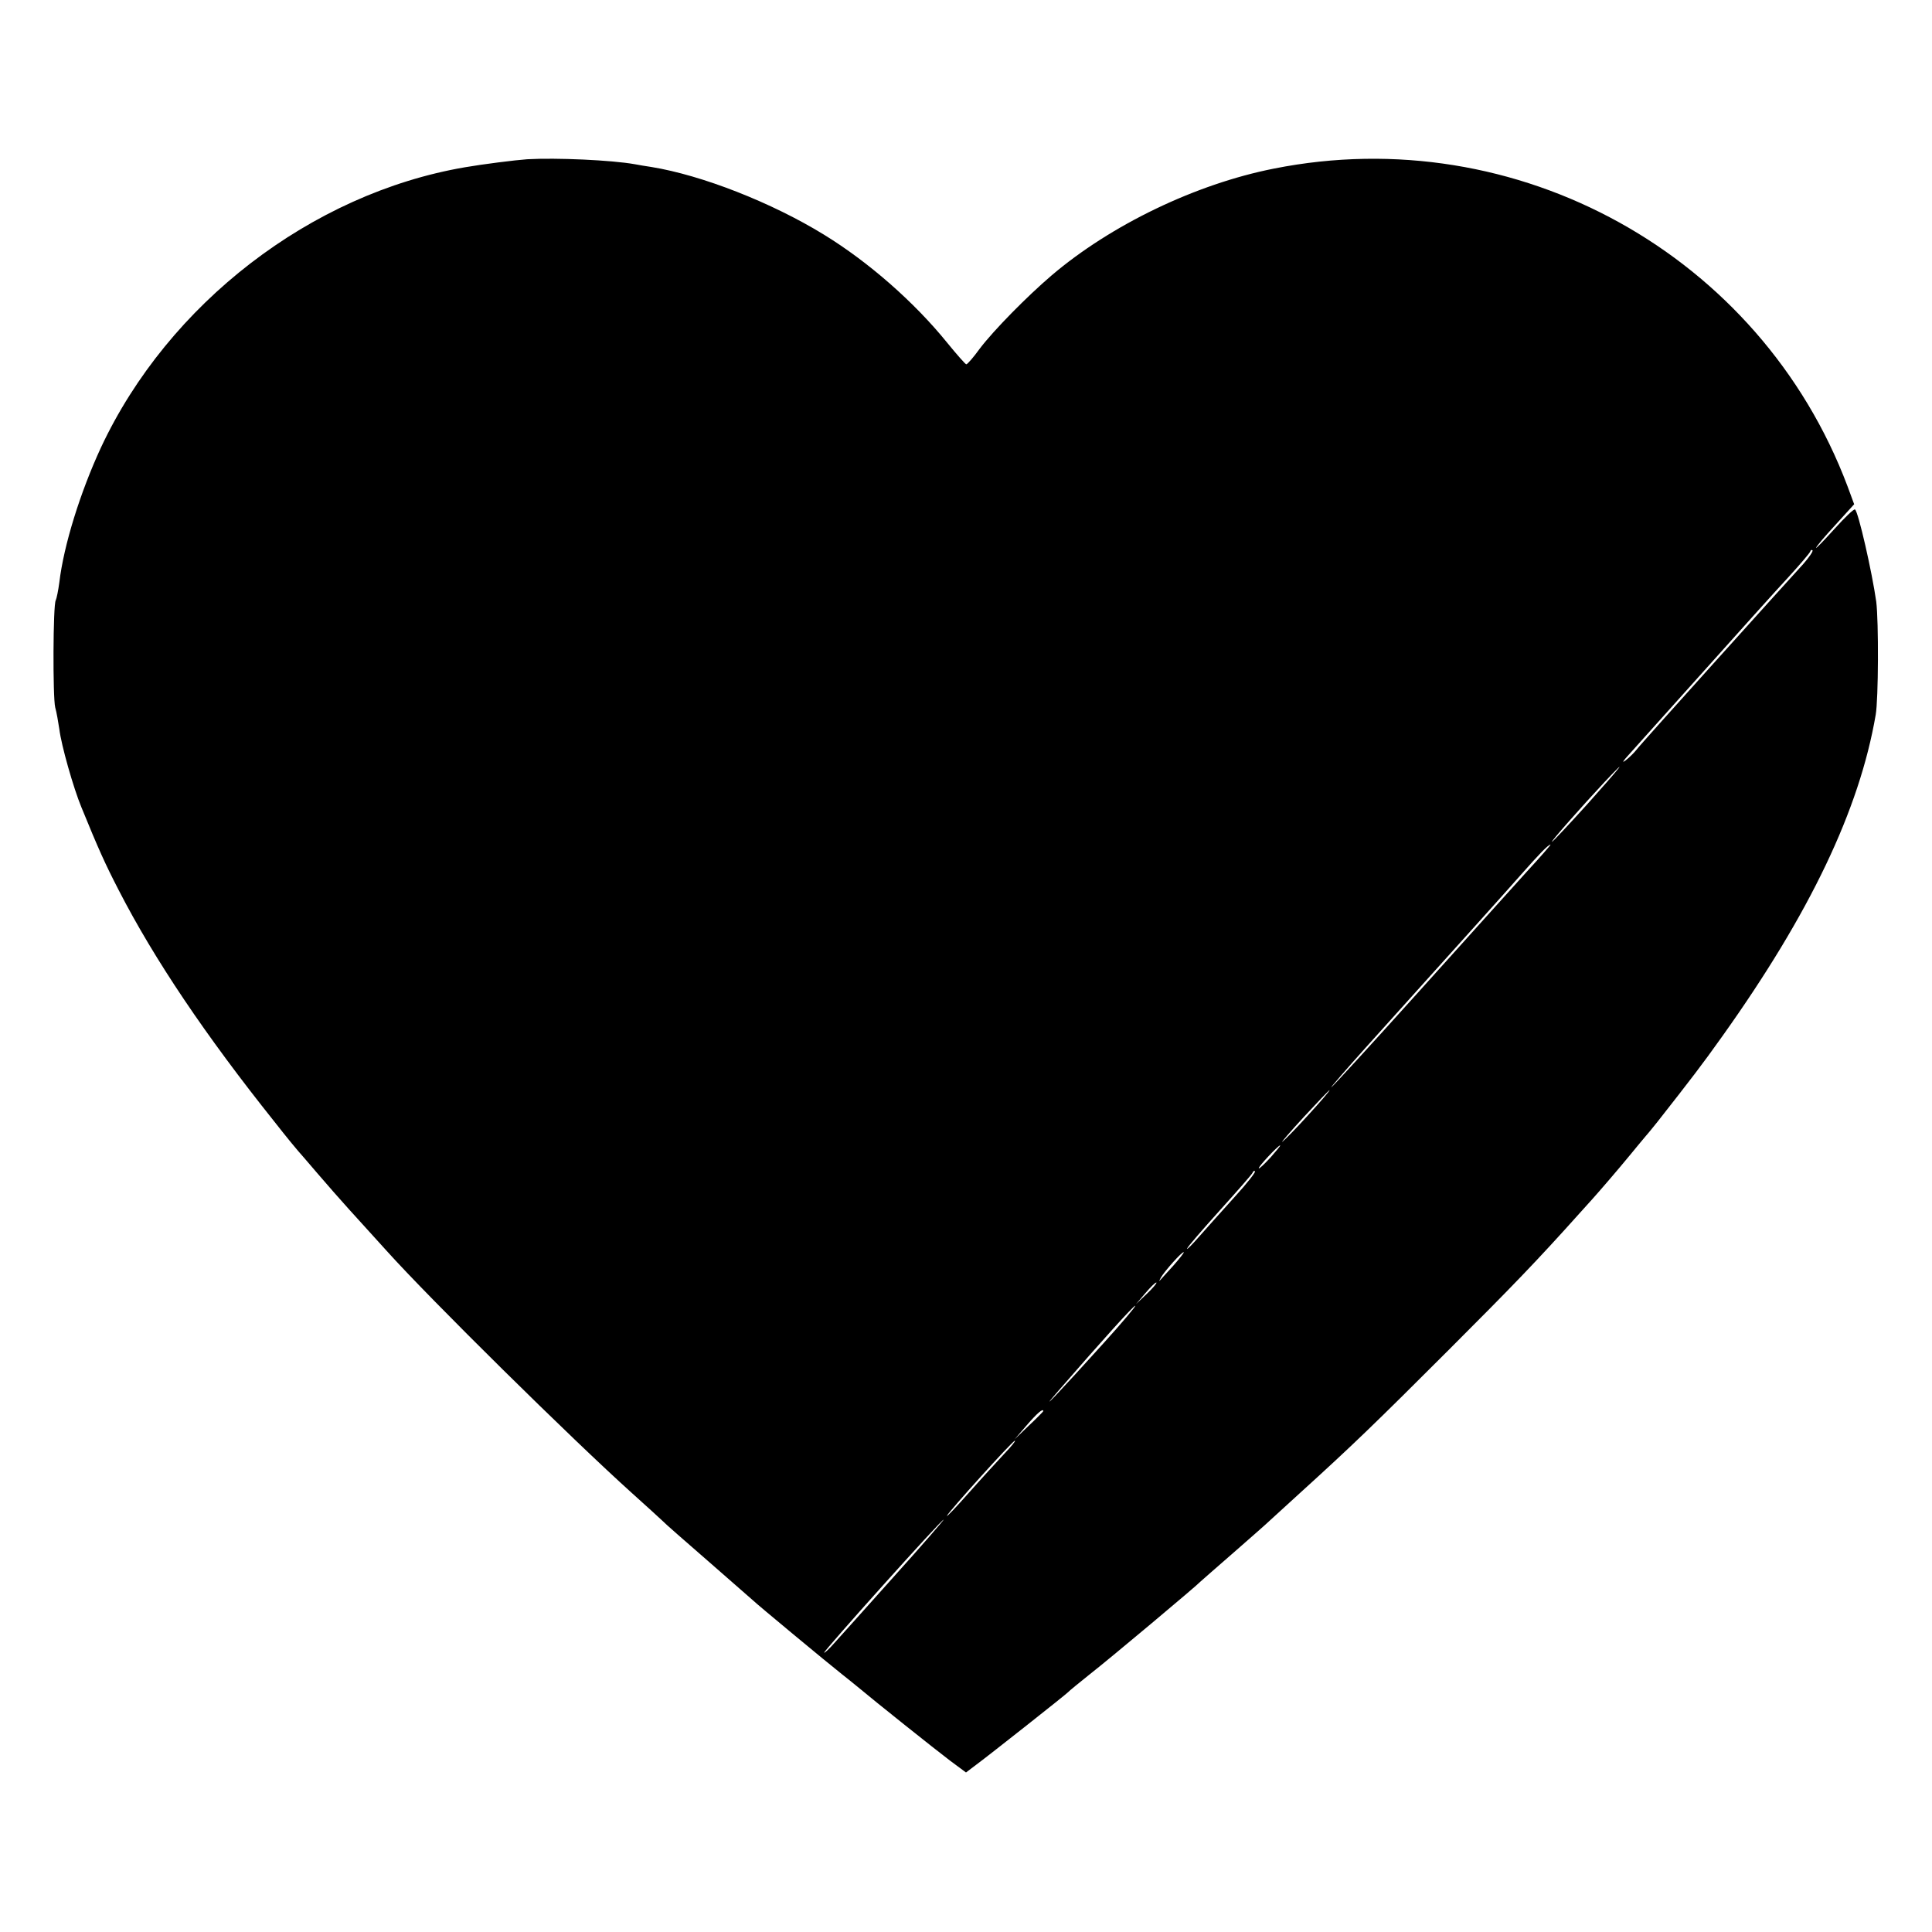 <?xml version="1.0" standalone="no"?>
<!DOCTYPE svg PUBLIC "-//W3C//DTD SVG 20010904//EN"
 "http://www.w3.org/TR/2001/REC-SVG-20010904/DTD/svg10.dtd">
<svg version="1.0" xmlns="http://www.w3.org/2000/svg"
 width="700pt" height="700pt" viewBox="0 0 700 700"
 preserveAspectRatio="xMidYMid meet">
<g transform="translate(0,700) scale(0.1,-0.1)"
fill="#000000" stroke="none">
<path d="M1910 6423 c-43 -3 -162 -18 -225 -29 -557 -95 -1075 -494 -1319
-1015 -75 -162 -135 -354 -151 -489 -4 -30 -10 -59 -13 -65 -10 -15 -11 -352
-2 -388 5 -17 11 -53 15 -79 7 -58 51 -213 80 -283 62 -152 86 -205 135 -300
129 -251 315 -527 565 -840 43 -55 82 -102 85 -105 3 -3 34 -39 69 -80 35 -41
87 -100 115 -131 28 -31 89 -98 136 -150 158 -176 672 -683 890 -879 52 -47
102 -92 110 -100 8 -9 85 -76 170 -150 85 -74 157 -137 160 -140 7 -8 272
-228 323 -268 23 -18 51 -41 62 -50 46 -39 274 -221 327 -261 l58 -43 37 28
c50 37 327 256 333 263 3 4 39 33 80 66 73 57 390 323 400 335 3 3 57 50 120
105 63 55 122 107 130 115 9 8 61 56 115 105 183 166 269 249 535 515 228 228
319 322 473 494 15 17 36 40 46 51 26 29 90 103 136 159 22 27 48 58 58 70 10
11 29 35 42 51 124 158 161 206 235 310 318 446 497 821 556 1165 10 57 11
338 2 410 -15 106 -65 327 -77 334 -4 3 -37 -29 -74 -70 -37 -41 -67 -72 -67
-69 0 4 31 41 69 82 l69 76 -24 65 c-316 839 -1197 1327 -2079 1151 -283 -56
-590 -204 -805 -387 -90 -77 -209 -198 -260 -265 -23 -32 -45 -57 -49 -57 -3
0 -34 35 -69 78 -119 147 -284 292 -447 392 -189 116 -441 215 -625 245 -19 3
-46 7 -60 10 -84 15 -284 24 -390 18z m4624 -1466 c-22 -24 -164 -181 -316
-350 -152 -169 -283 -315 -290 -325 -7 -9 -24 -26 -38 -37 -15 -11 -10 -3 11
20 20 22 141 157 269 300 128 143 267 298 309 343 42 46 78 88 80 94 1 5 5 7
8 4 3 -3 -12 -25 -33 -49z m-784 -872 c-67 -74 -124 -135 -127 -135 -5 0 105
125 191 217 97 103 55 51 -64 -82z m-217 -242 c-49 -54 -227 -252 -396 -440
-170 -189 -311 -343 -314 -343 -2 0 53 64 124 143 415 461 495 550 563 627 68
77 99 109 108 110 2 0 -36 -44 -85 -97z m-793 -883 c-45 -50 -88 -93 -94 -97
-6 -4 29 37 78 90 49 53 91 97 93 97 3 0 -32 -41 -77 -90z m-136 -153 c-22
-24 -41 -42 -43 -40 -5 3 70 83 77 83 3 0 -13 -19 -34 -43z m-130 -143 c-43
-48 -101 -112 -128 -143 -27 -31 -47 -51 -45 -45 2 7 56 69 119 139 63 70 117
131 119 137 1 5 6 7 8 4 3 -3 -30 -45 -73 -92z m-224 -251 c-24 -27 -46 -50
-48 -53 -3 -3 -1 2 4 11 13 23 78 96 83 92 2 -1 -16 -24 -39 -50z m-95 -101
l-39 -37 35 41 c19 22 36 39 39 37 2 -2 -13 -20 -35 -41z m-157 -179 c-154
-171 -248 -270 -164 -173 165 190 272 308 279 309 5 1 -47 -61 -115 -136z
m-218 -246 c0 -1 -23 -25 -52 -52 l-52 -50 44 51 c38 44 60 63 60 51z m-141
-154 c-25 -27 -83 -90 -129 -142 -45 -51 -81 -89 -79 -83 6 15 238 272 246
272 4 0 -13 -21 -38 -47z m-400 -445 c-100 -112 -197 -220 -216 -241 -19 -22
-36 -37 -37 -35 -4 4 428 486 433 482 1 -1 -79 -94 -180 -206z"/>
</g>
</svg>
